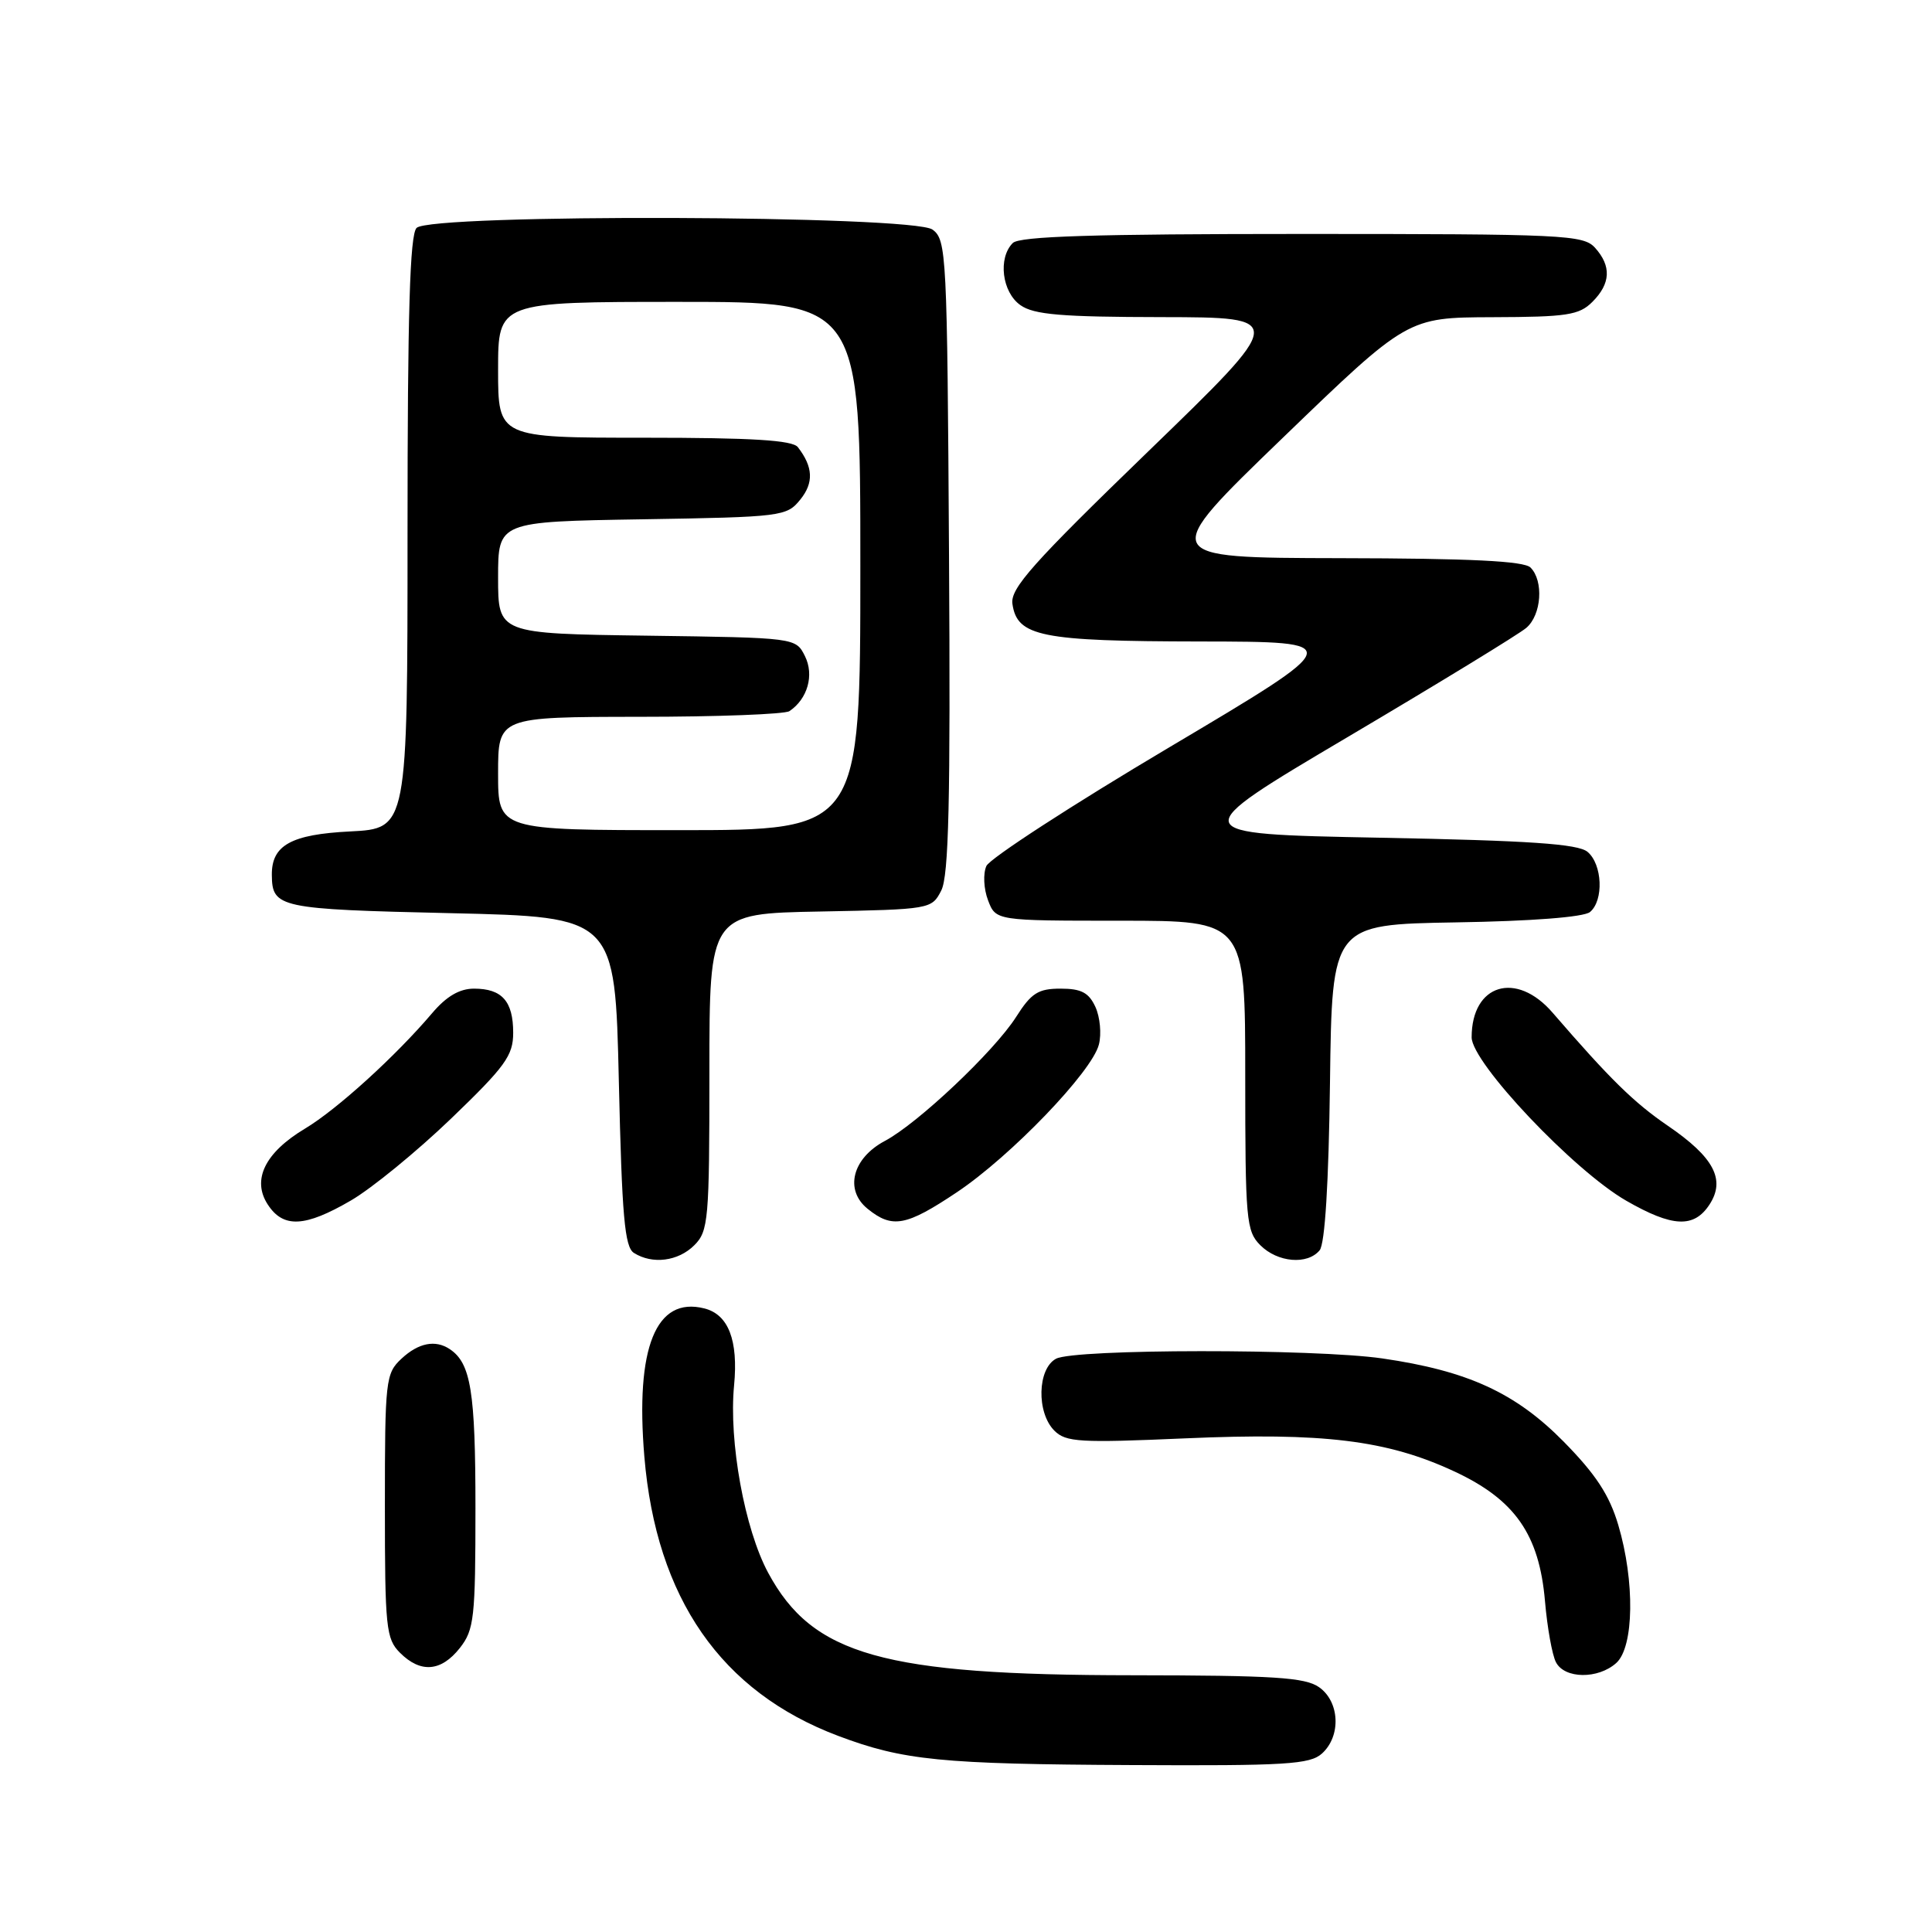 <?xml version="1.0" encoding="UTF-8" standalone="no"?>
<!DOCTYPE svg PUBLIC "-//W3C//DTD SVG 1.1//EN" "http://www.w3.org/Graphics/SVG/1.1/DTD/svg11.dtd" >
<svg xmlns="http://www.w3.org/2000/svg" xmlns:xlink="http://www.w3.org/1999/xlink" version="1.1" viewBox="0 0 256 256">
 <g >
 <path fill="currentColor"
d=" M 175.17 232.35 C 177.73 230.03 177.52 225.48 174.78 223.56 C 172.93 222.26 168.78 222.00 150.03 221.98 C 117.02 221.96 107.68 219.33 101.79 208.41 C 98.67 202.63 96.55 191.00 97.27 183.57 C 97.84 177.59 96.52 174.17 93.32 173.37 C 86.91 171.76 84.17 178.54 85.38 193.01 C 86.95 211.78 95.55 224.17 111.08 230.02 C 119.69 233.26 124.69 233.76 149.92 233.88 C 170.42 233.99 173.57 233.79 175.17 232.35 Z  M 214.17 220.35 C 216.52 218.22 216.64 209.52 214.43 202.07 C 213.25 198.09 211.45 195.35 207.18 191.01 C 200.81 184.55 194.47 181.64 183.17 180.00 C 174.16 178.70 142.39 178.72 139.93 180.04 C 137.46 181.36 137.32 187.18 139.71 189.57 C 141.24 191.10 143.07 191.20 157.03 190.59 C 175.32 189.79 183.79 190.82 192.68 194.96 C 200.73 198.70 203.96 203.31 204.72 212.18 C 205.02 215.66 205.67 219.29 206.17 220.25 C 207.31 222.47 211.76 222.52 214.17 220.35 Z  M 60.93 218.37 C 62.83 215.95 63.00 214.40 63.00 199.80 C 63.00 184.38 62.39 180.63 59.60 178.77 C 57.69 177.49 55.45 177.93 53.19 180.04 C 51.10 181.99 51.00 182.86 51.00 199.54 C 51.00 215.67 51.15 217.15 53.00 219.00 C 55.73 221.73 58.45 221.51 60.93 218.37 Z  M 92.00 165.00 C 93.87 163.13 94.00 161.67 94.00 142.03 C 94.00 121.05 94.00 121.05 108.72 120.78 C 123.29 120.50 123.46 120.47 124.72 118.00 C 125.72 116.06 125.95 106.10 125.75 73.67 C 125.51 33.57 125.42 31.78 123.56 30.42 C 120.94 28.51 57.10 28.30 55.20 30.20 C 54.31 31.09 54.00 41.44 54.00 70.59 C 54.00 109.78 54.00 109.78 46.40 110.17 C 38.57 110.56 35.98 112.00 36.02 115.94 C 36.06 120.29 36.94 120.48 59.71 121.00 C 81.50 121.50 81.50 121.50 82.00 143.29 C 82.41 161.18 82.77 165.25 84.00 166.02 C 86.45 167.57 89.87 167.13 92.00 165.00 Z  M 174.86 165.67 C 175.56 164.82 176.06 156.80 176.23 143.42 C 176.50 122.50 176.50 122.50 192.93 122.22 C 202.97 122.06 209.87 121.52 210.68 120.85 C 212.53 119.32 212.33 114.52 210.35 112.87 C 209.08 111.82 202.70 111.38 182.78 111.00 C 156.87 110.50 156.87 110.50 178.68 97.60 C 190.68 90.50 201.29 84.02 202.25 83.19 C 204.26 81.47 204.57 76.97 202.80 75.20 C 201.94 74.34 194.87 73.99 177.55 73.96 C 153.50 73.91 153.50 73.91 170.00 57.99 C 186.50 42.07 186.50 42.07 197.75 42.03 C 207.64 42.00 209.24 41.76 211.00 40.00 C 213.43 37.57 213.54 35.26 211.35 32.83 C 209.80 31.12 207.26 31.00 172.55 31.00 C 144.99 31.00 135.09 31.31 134.20 32.20 C 132.21 34.19 132.77 38.73 135.22 40.44 C 137.01 41.70 140.66 42.00 153.97 42.02 C 170.50 42.05 170.50 42.05 152.15 59.81 C 136.84 74.62 133.86 77.97 134.15 80.01 C 134.77 84.34 137.90 84.97 159.00 85.00 C 178.50 85.03 178.50 85.03 155.01 98.98 C 142.08 106.65 131.15 113.75 130.70 114.75 C 130.25 115.76 130.34 117.77 130.92 119.29 C 131.95 122.00 131.95 122.00 148.48 122.00 C 165.00 122.00 165.00 122.00 165.00 142.50 C 165.00 161.67 165.13 163.13 167.00 165.00 C 169.29 167.29 173.24 167.63 174.86 165.67 Z  M 46.50 159.07 C 49.25 157.47 55.21 152.60 59.75 148.24 C 66.96 141.31 68.00 139.87 68.00 136.85 C 68.00 132.67 66.52 131.00 62.81 131.00 C 60.89 131.00 59.15 132.02 57.26 134.25 C 52.42 139.95 44.63 147.03 40.41 149.55 C 35.10 152.73 33.34 156.34 35.49 159.62 C 37.54 162.76 40.41 162.62 46.50 159.07 Z  M 126.79 157.98 C 133.93 153.21 144.71 142.00 145.61 138.40 C 145.97 137.00 145.76 134.76 145.15 133.43 C 144.28 131.53 143.28 131.00 140.53 131.00 C 137.57 131.00 136.65 131.58 134.64 134.75 C 131.75 139.29 121.62 148.86 117.25 151.18 C 112.94 153.47 111.87 157.67 114.96 160.17 C 118.23 162.82 120.06 162.48 126.79 157.98 Z  M 226.51 159.62 C 228.68 156.31 227.11 153.34 220.97 149.15 C 216.48 146.08 213.32 142.97 205.74 134.20 C 200.92 128.60 195.00 130.39 195.00 137.45 C 195.00 140.81 208.54 155.12 215.50 159.11 C 221.61 162.62 224.46 162.75 226.51 159.62 Z  M 66.00 102.50 C 66.00 95.00 66.00 95.00 84.75 94.98 C 95.06 94.98 104.00 94.64 104.60 94.23 C 107.01 92.62 107.91 89.45 106.66 86.94 C 105.44 84.50 105.44 84.50 85.72 84.23 C 66.00 83.96 66.00 83.96 66.00 76.54 C 66.00 69.12 66.00 69.12 85.09 68.81 C 103.62 68.51 104.24 68.43 106.04 66.20 C 107.85 63.97 107.75 61.87 105.72 59.25 C 105.01 58.33 99.70 58.00 85.38 58.00 C 66.00 58.00 66.00 58.00 66.00 49.00 C 66.00 40.00 66.00 40.00 90.00 40.00 C 114.00 40.00 114.00 40.00 114.00 75.00 C 114.00 110.00 114.00 110.00 90.00 110.00 C 66.00 110.00 66.00 110.00 66.00 102.50 Z "/>
</g>
</svg>